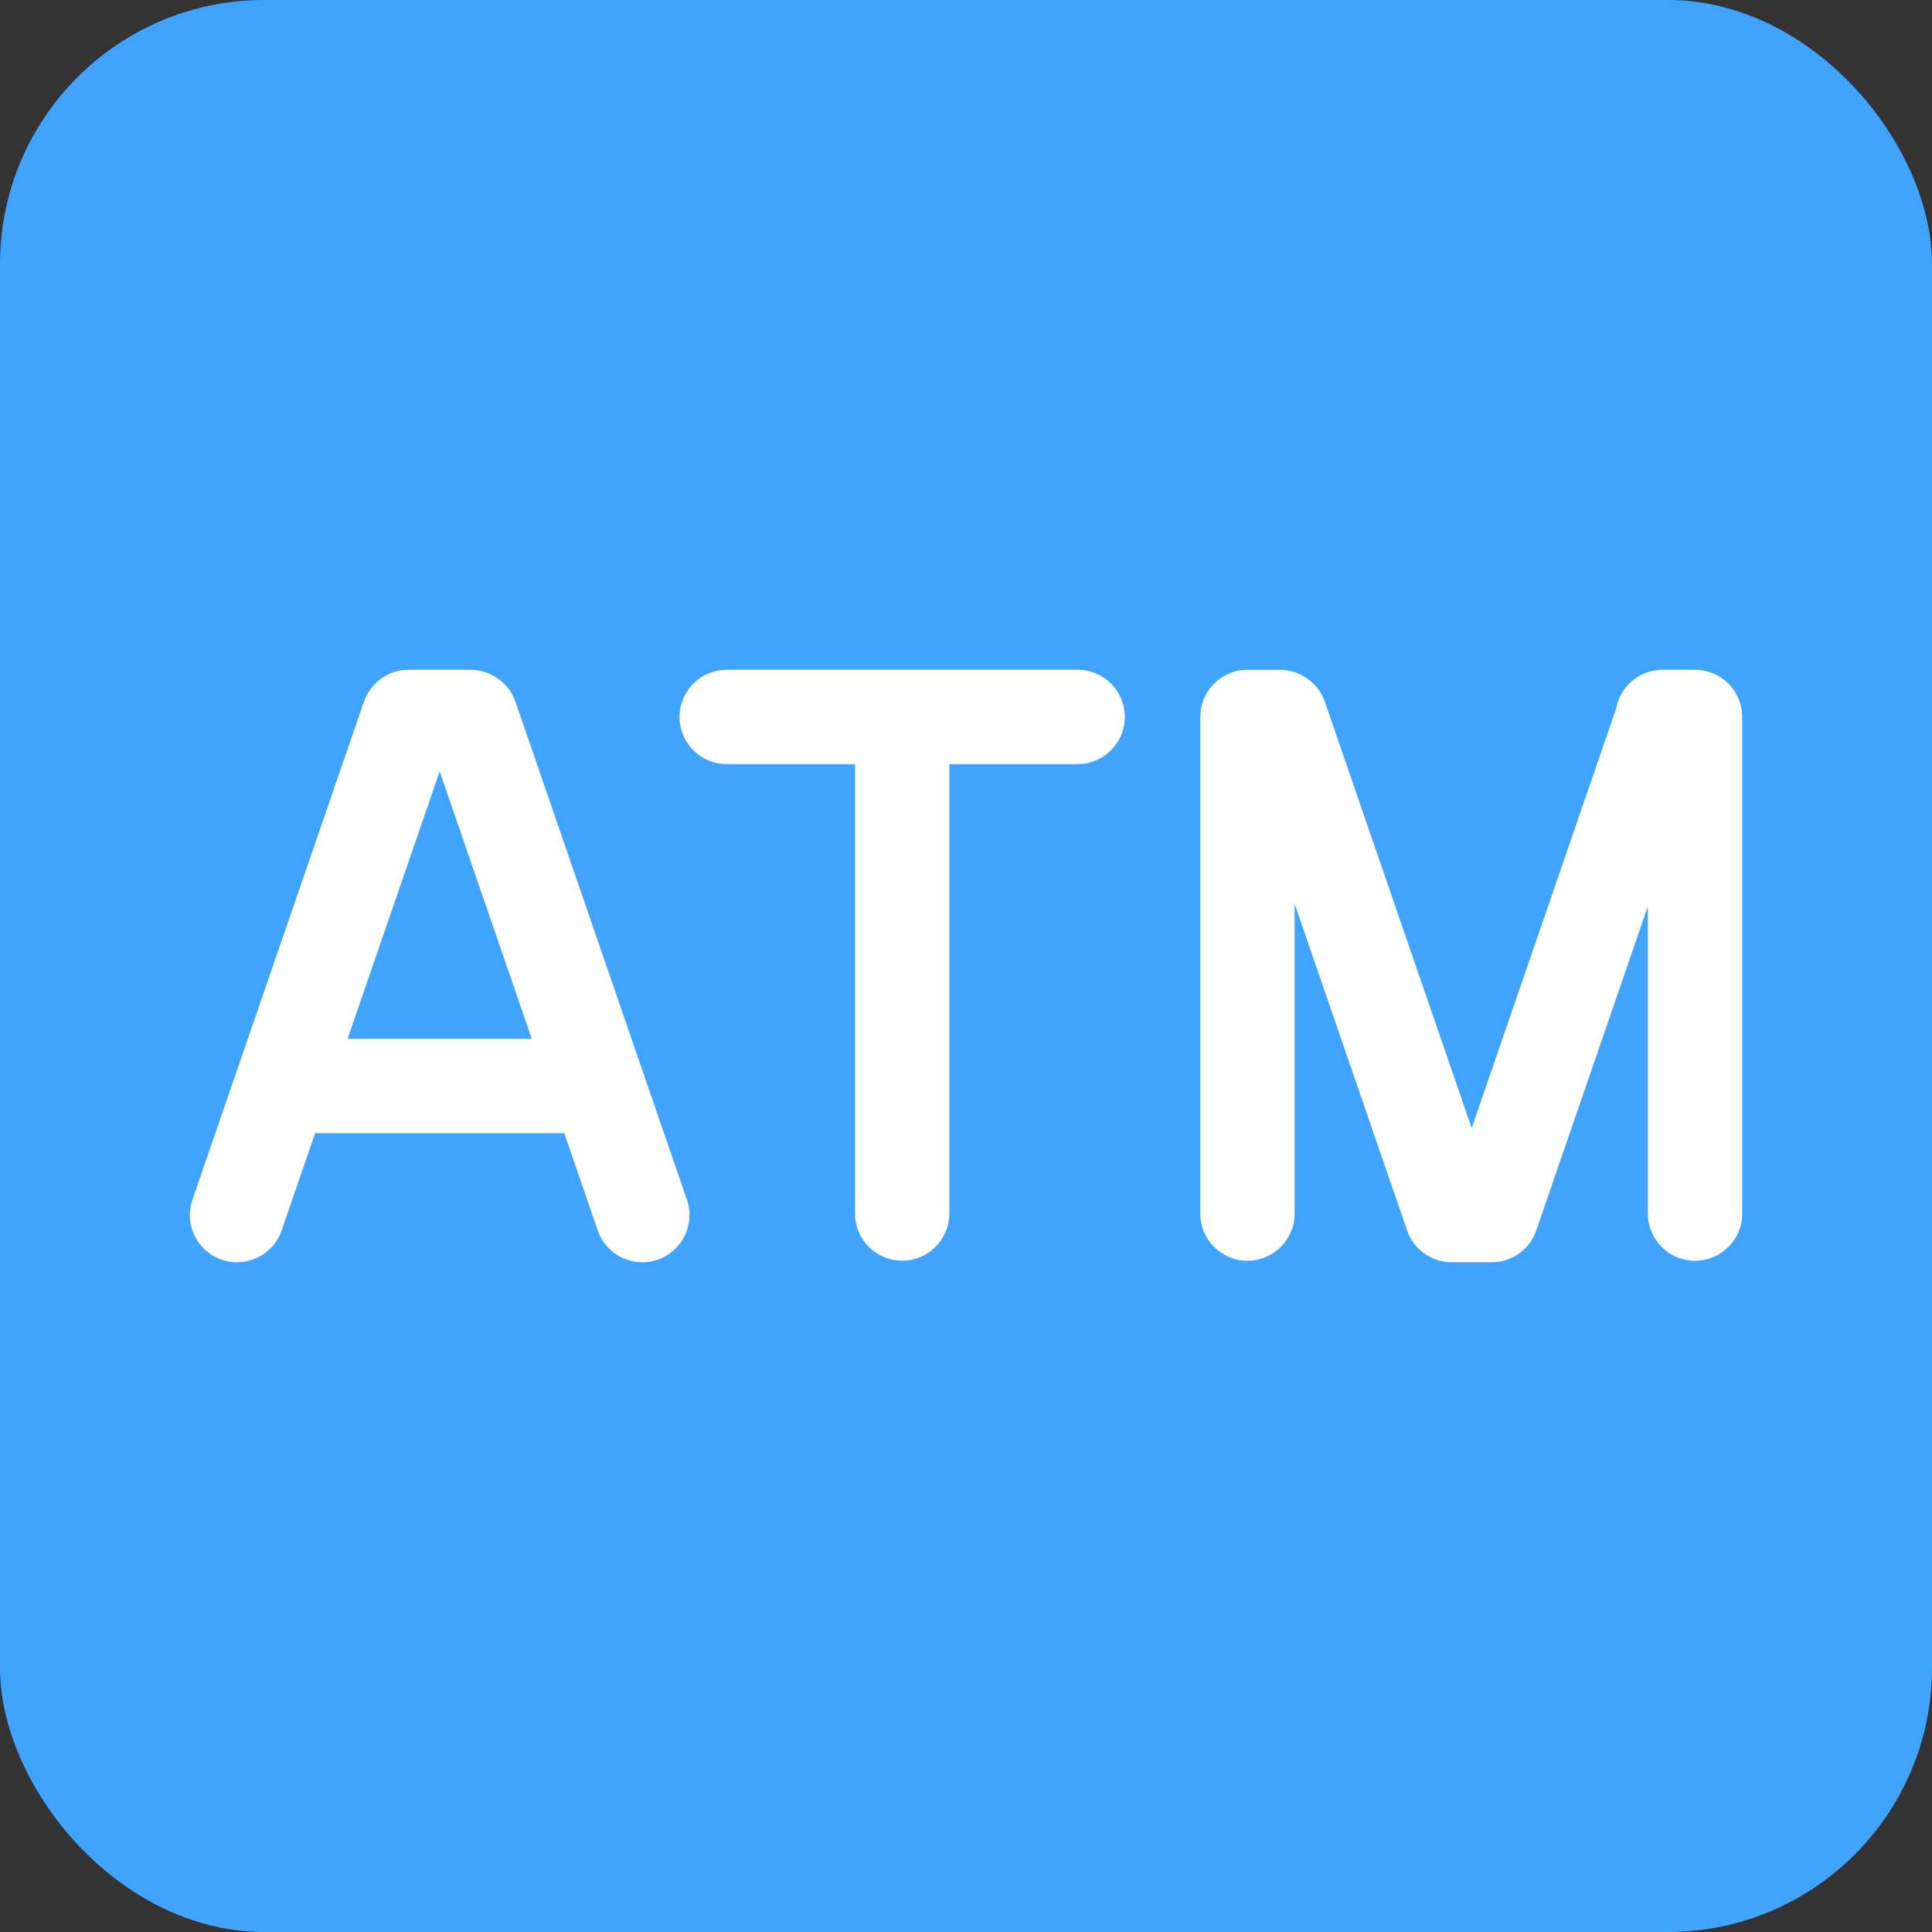 <?xml version="1.0" encoding="UTF-8"?>
<svg id="Layer_1" xmlns="http://www.w3.org/2000/svg" viewBox="0 0 512 512">
  <rect x="0" y="0" width="512" height="512" fill="#333333" stroke="none"/>
  <rect width="512" height="512" rx="70" ry="70" style="fill: #40a4ff;"/>
  <g>
    <path d="M182.04,317.93l-45.42-131.92c-.78-2.28-2.17-4.17-3.91-5.59-.05-.04-.1-.08-.15-.12-.18-.14-.36-.27-.54-.4-.22-.16-.45-.32-.69-.47,0,0-.02,0-.02-.01-1.92-1.21-4.19-1.92-6.63-1.92h-16.39c-4.1,0-7.73,1.98-10.01,5.03-.07.09-.13.17-.19.26-.13.19-.26.39-.39.58-.11.18-.23.36-.33.55-.06.11-.12.22-.18.34-.15.28-.29.57-.42.87,0,0,0,.01,0,.02-.12.28-.25.57-.35.87l-45.42,131.92c-2.25,6.53,1.22,13.64,7.75,15.89,6.53,2.25,13.64-1.22,15.89-7.75l8.87-25.76h66.03l8.87,25.76c2.25,6.53,9.36,10,15.89,7.75h0c6.53-2.25,10-9.36,7.75-15.89ZM92.11,275.31l24.41-70.88,24.41,70.88h-48.81Z" style="fill: #fff;"/>
    <path d="M285.59,177.5h-93c-6.9,0-12.5,5.6-12.5,12.5h0c0,6.9,5.6,12.5,12.5,12.5h34v119.1c0,6.9,5.6,12.5,12.5,12.5s12.5-5.6,12.5-12.5v-119.1h34c6.9,0,12.5-5.6,12.5-12.5h0c0-6.9-5.6-12.5-12.5-12.5Z" style="fill: #fff;"/>
    <path d="M460.18,184.04c-2.12-3.9-6.25-6.54-10.99-6.54h-8.6c-6.13,0-11.22,4.41-12.28,10.23l-38.3,111.24-38.89-112.95c-.77-2.25-2.14-4.13-3.84-5.54-.08-.07-.17-.14-.26-.21-.14-.11-.28-.22-.43-.32-2.07-1.53-4.63-2.44-7.4-2.44h-8.6c-4.75,0-8.87,2.65-10.99,6.54-.96,1.77-1.51,3.8-1.51,5.96v131.6c0,6.9,5.6,12.5,12.5,12.5s12.5-5.6,12.5-12.5v-82.1l29.81,86.58c1.85,5.37,6.99,8.66,12.39,8.41.14,0,.28.02.42.02h8.6c.14,0,.28-.02.42-.02,5.4.25,10.54-3.04,12.39-8.41l29.58-85.89v81.42c0,6.9,5.6,12.5,12.5,12.5s12.5-5.6,12.5-12.5v-131.6c0-2.16-.55-4.19-1.51-5.96Z" style="fill: #fff;"/>
  </g>
</svg>